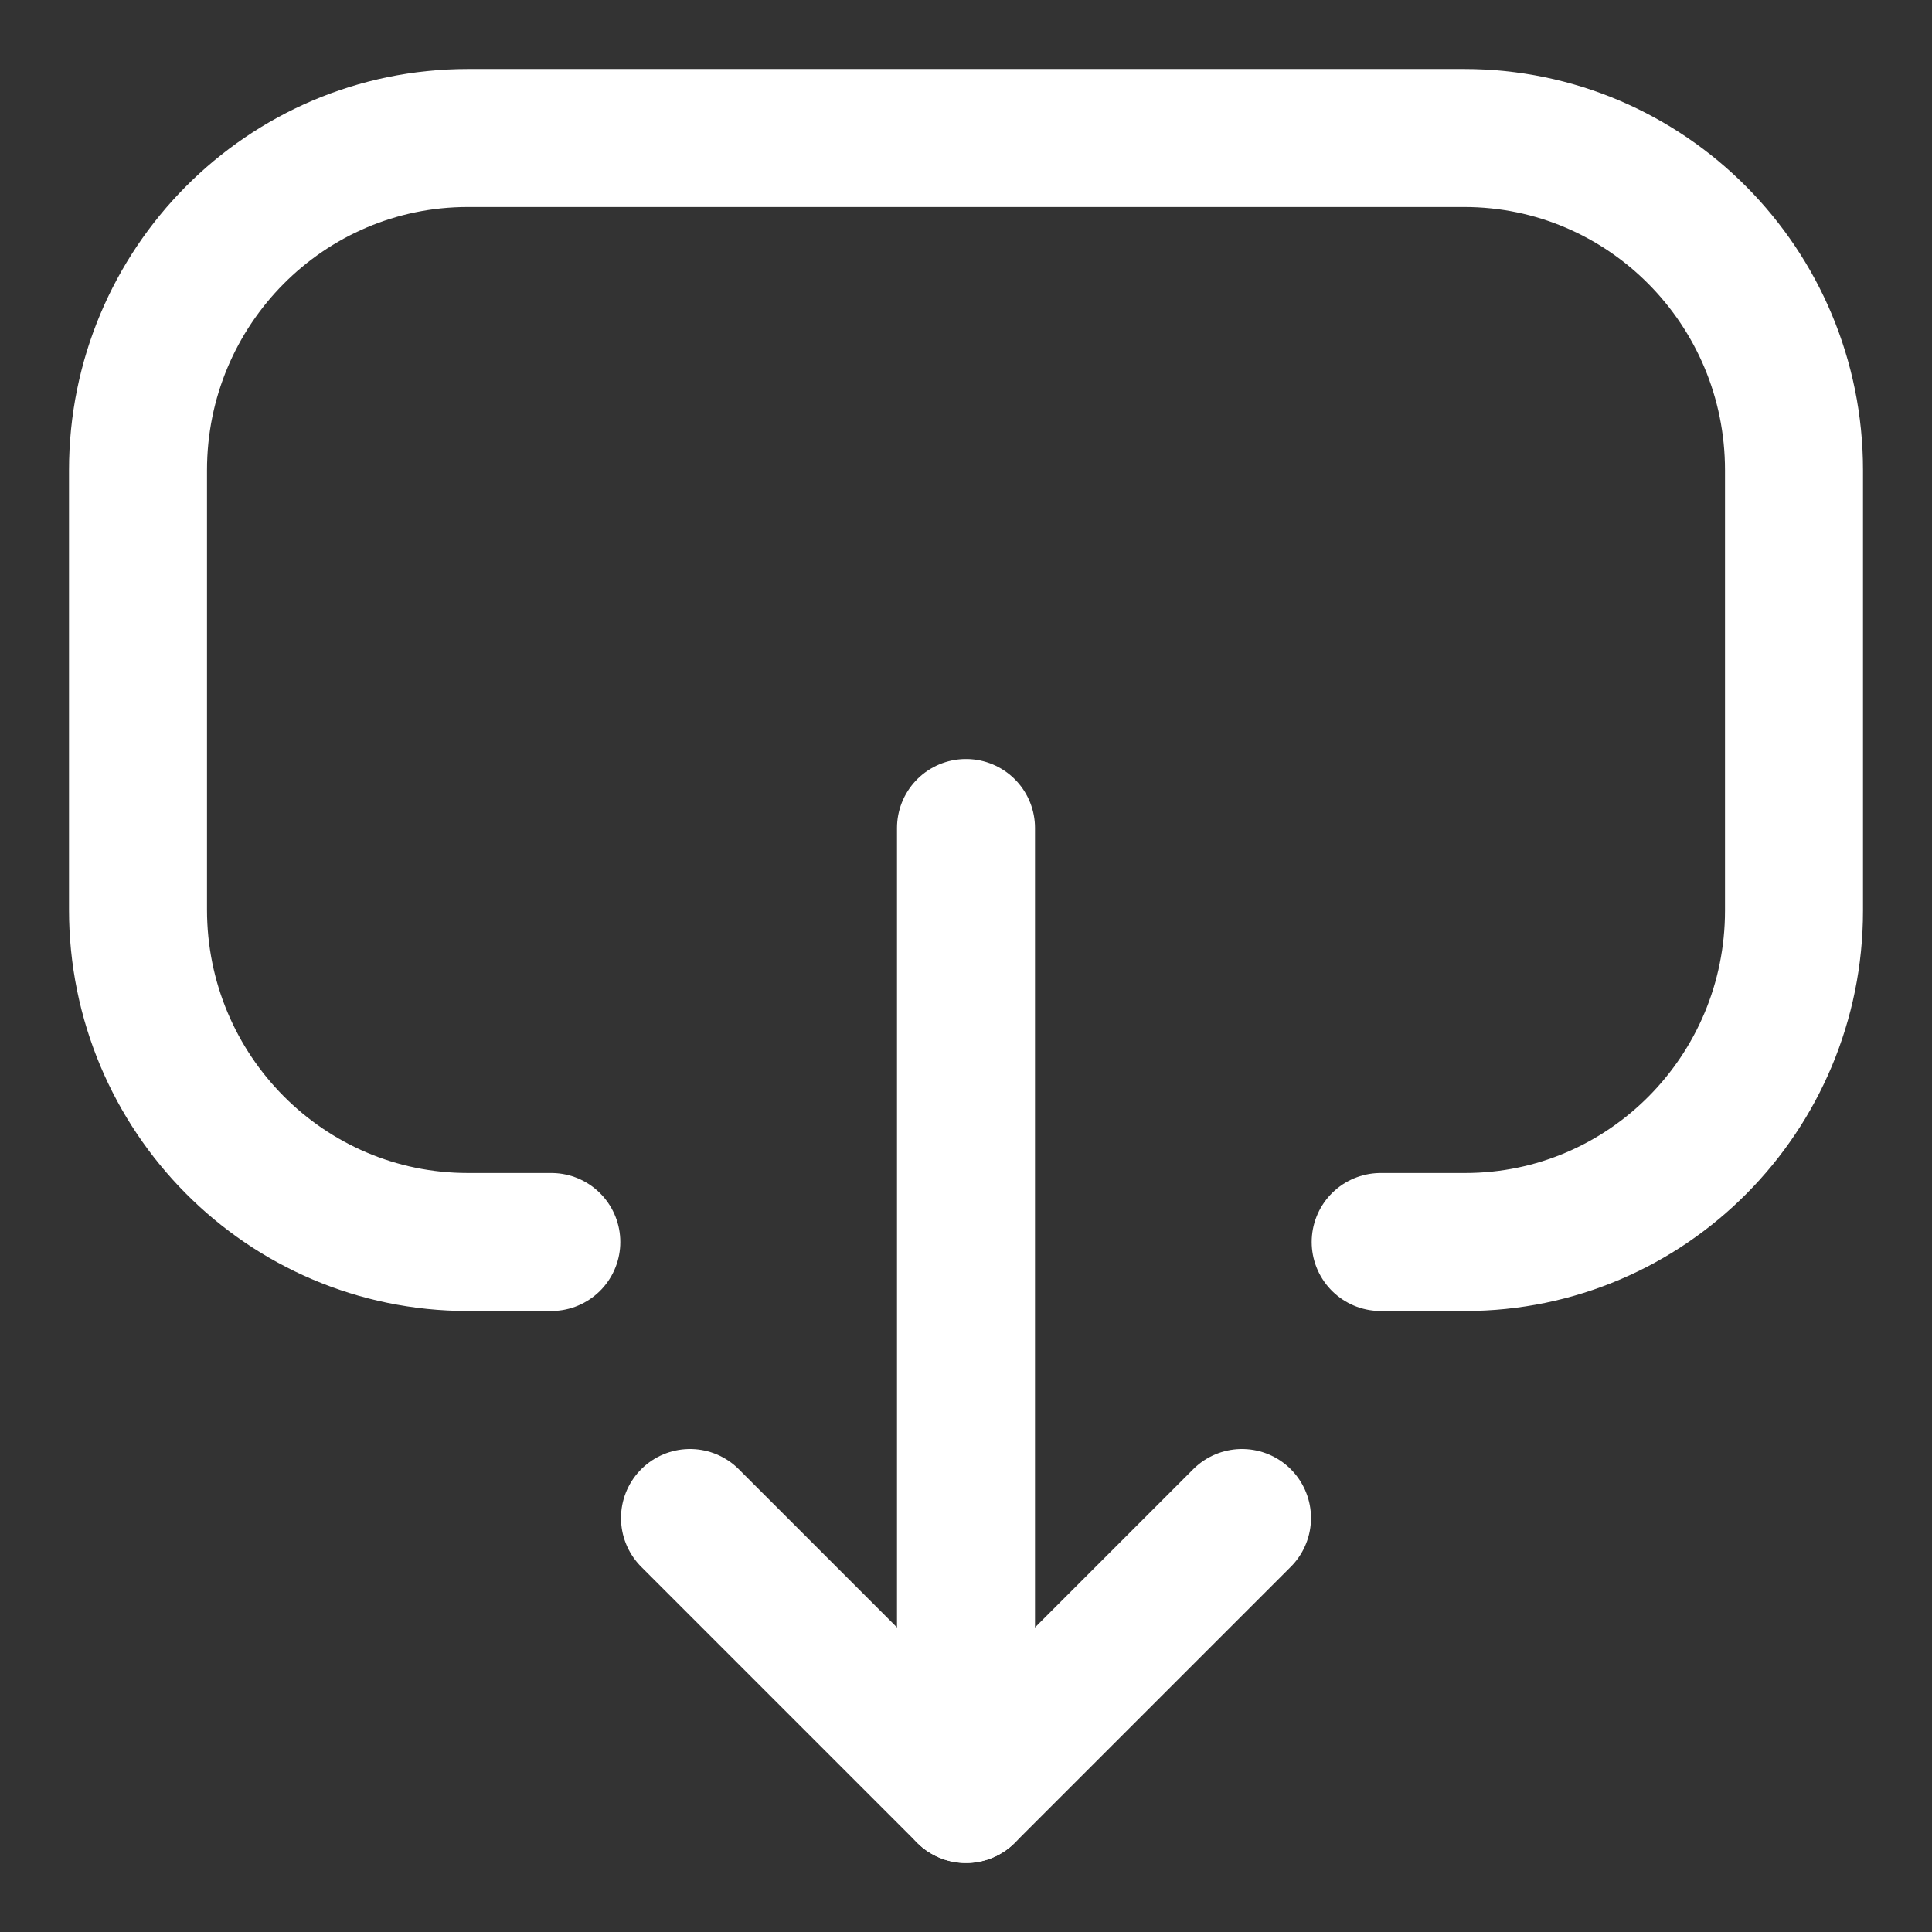 <svg width="14" height="14" viewBox="0 0 14 14" fill="none" xmlns="http://www.w3.org/2000/svg">
<rect x="0" y="0" width="14" height="14" fill="#333333" stroke="none"/>
<path d="M3.995 9H3.39C2.07 9 1 7.922 1 6.592L1 3.407C1 2.078 2.07 1 3.39 1L10.61 1C11.93 1 13 2.078 13 3.407V6.599C13 7.925 11.933 9 10.617 9H10.005" stroke="white" stroke-linecap="round" stroke-linejoin="round"/>
<path d="M7 13V6" stroke="white" stroke-linecap="round" stroke-linejoin="round"/>
<path d="M5 11L7 13L9 11" stroke="white" stroke-linecap="round" stroke-linejoin="round"/>
</svg>
